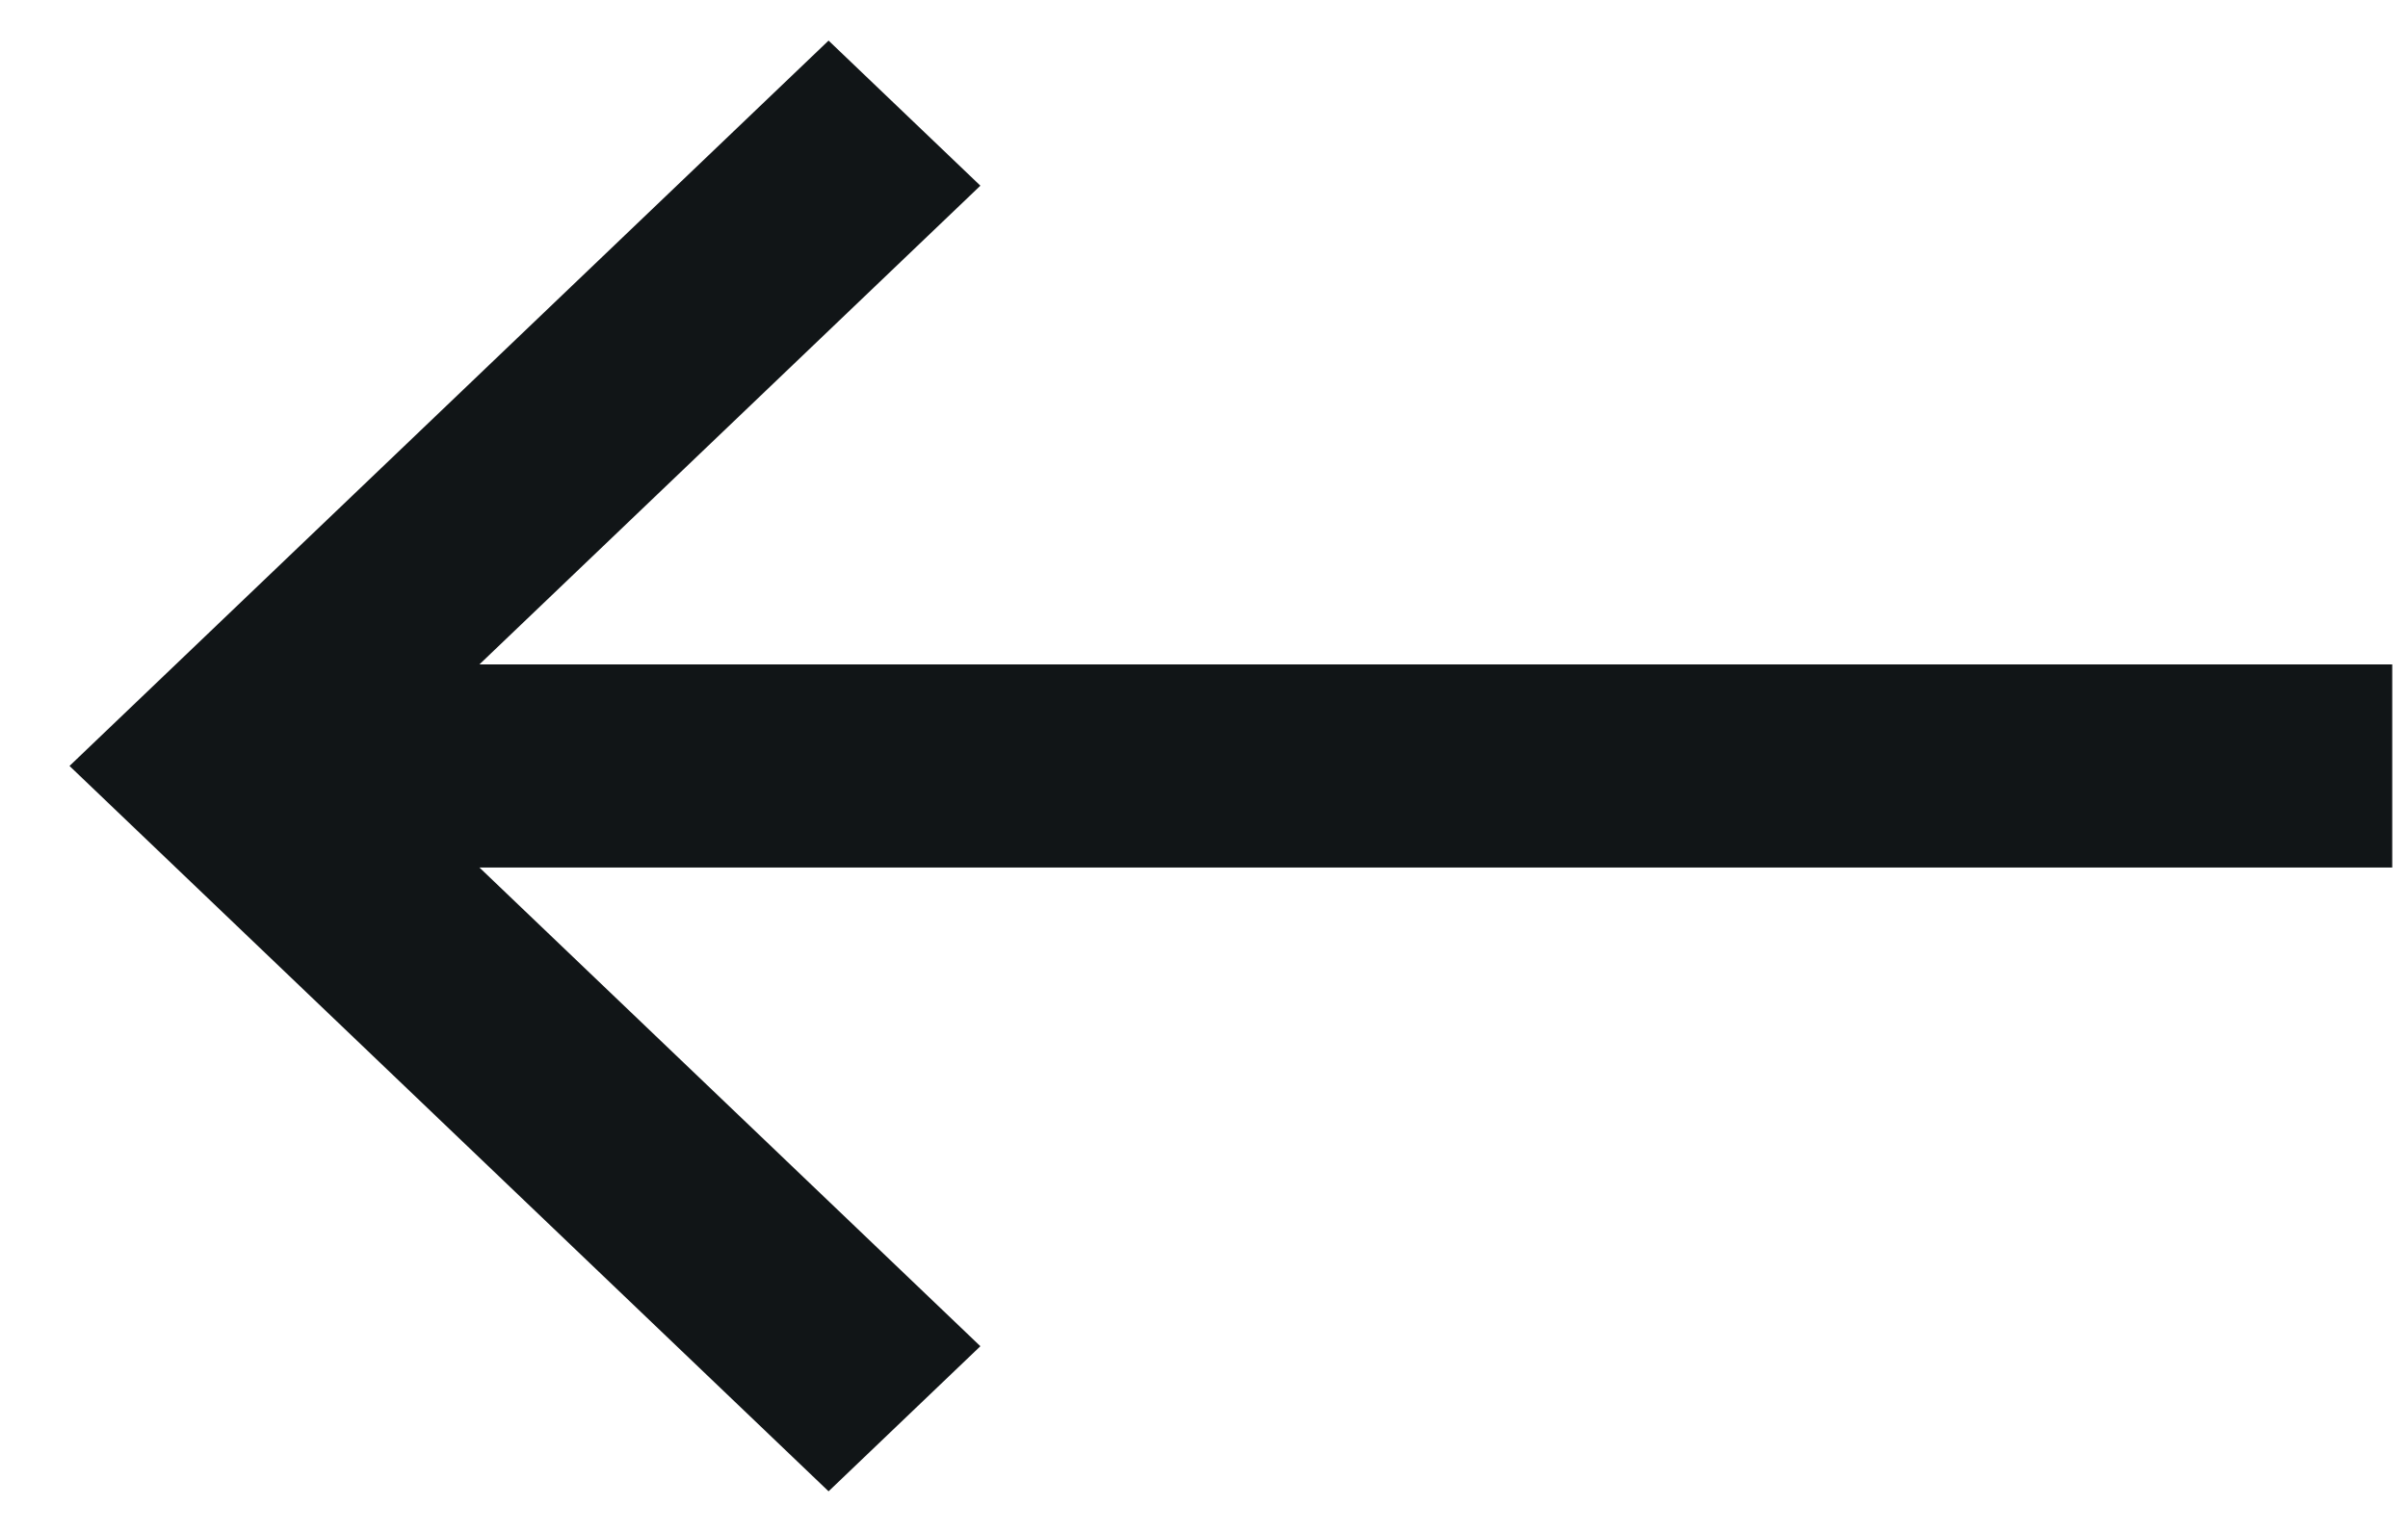 <svg width="22" height="14" viewBox="0 0 22 14" fill="none" xmlns="http://www.w3.org/2000/svg">
<path fill-rule="evenodd" clip-rule="evenodd" d="M7.57 0.371L8.957 1.697L4.38 6.072L21.856 6.072L21.856 7.928L4.38 7.928L8.957 12.303L7.57 13.629L0.635 7L7.57 0.371Z" fill="#111517"/>
</svg>
